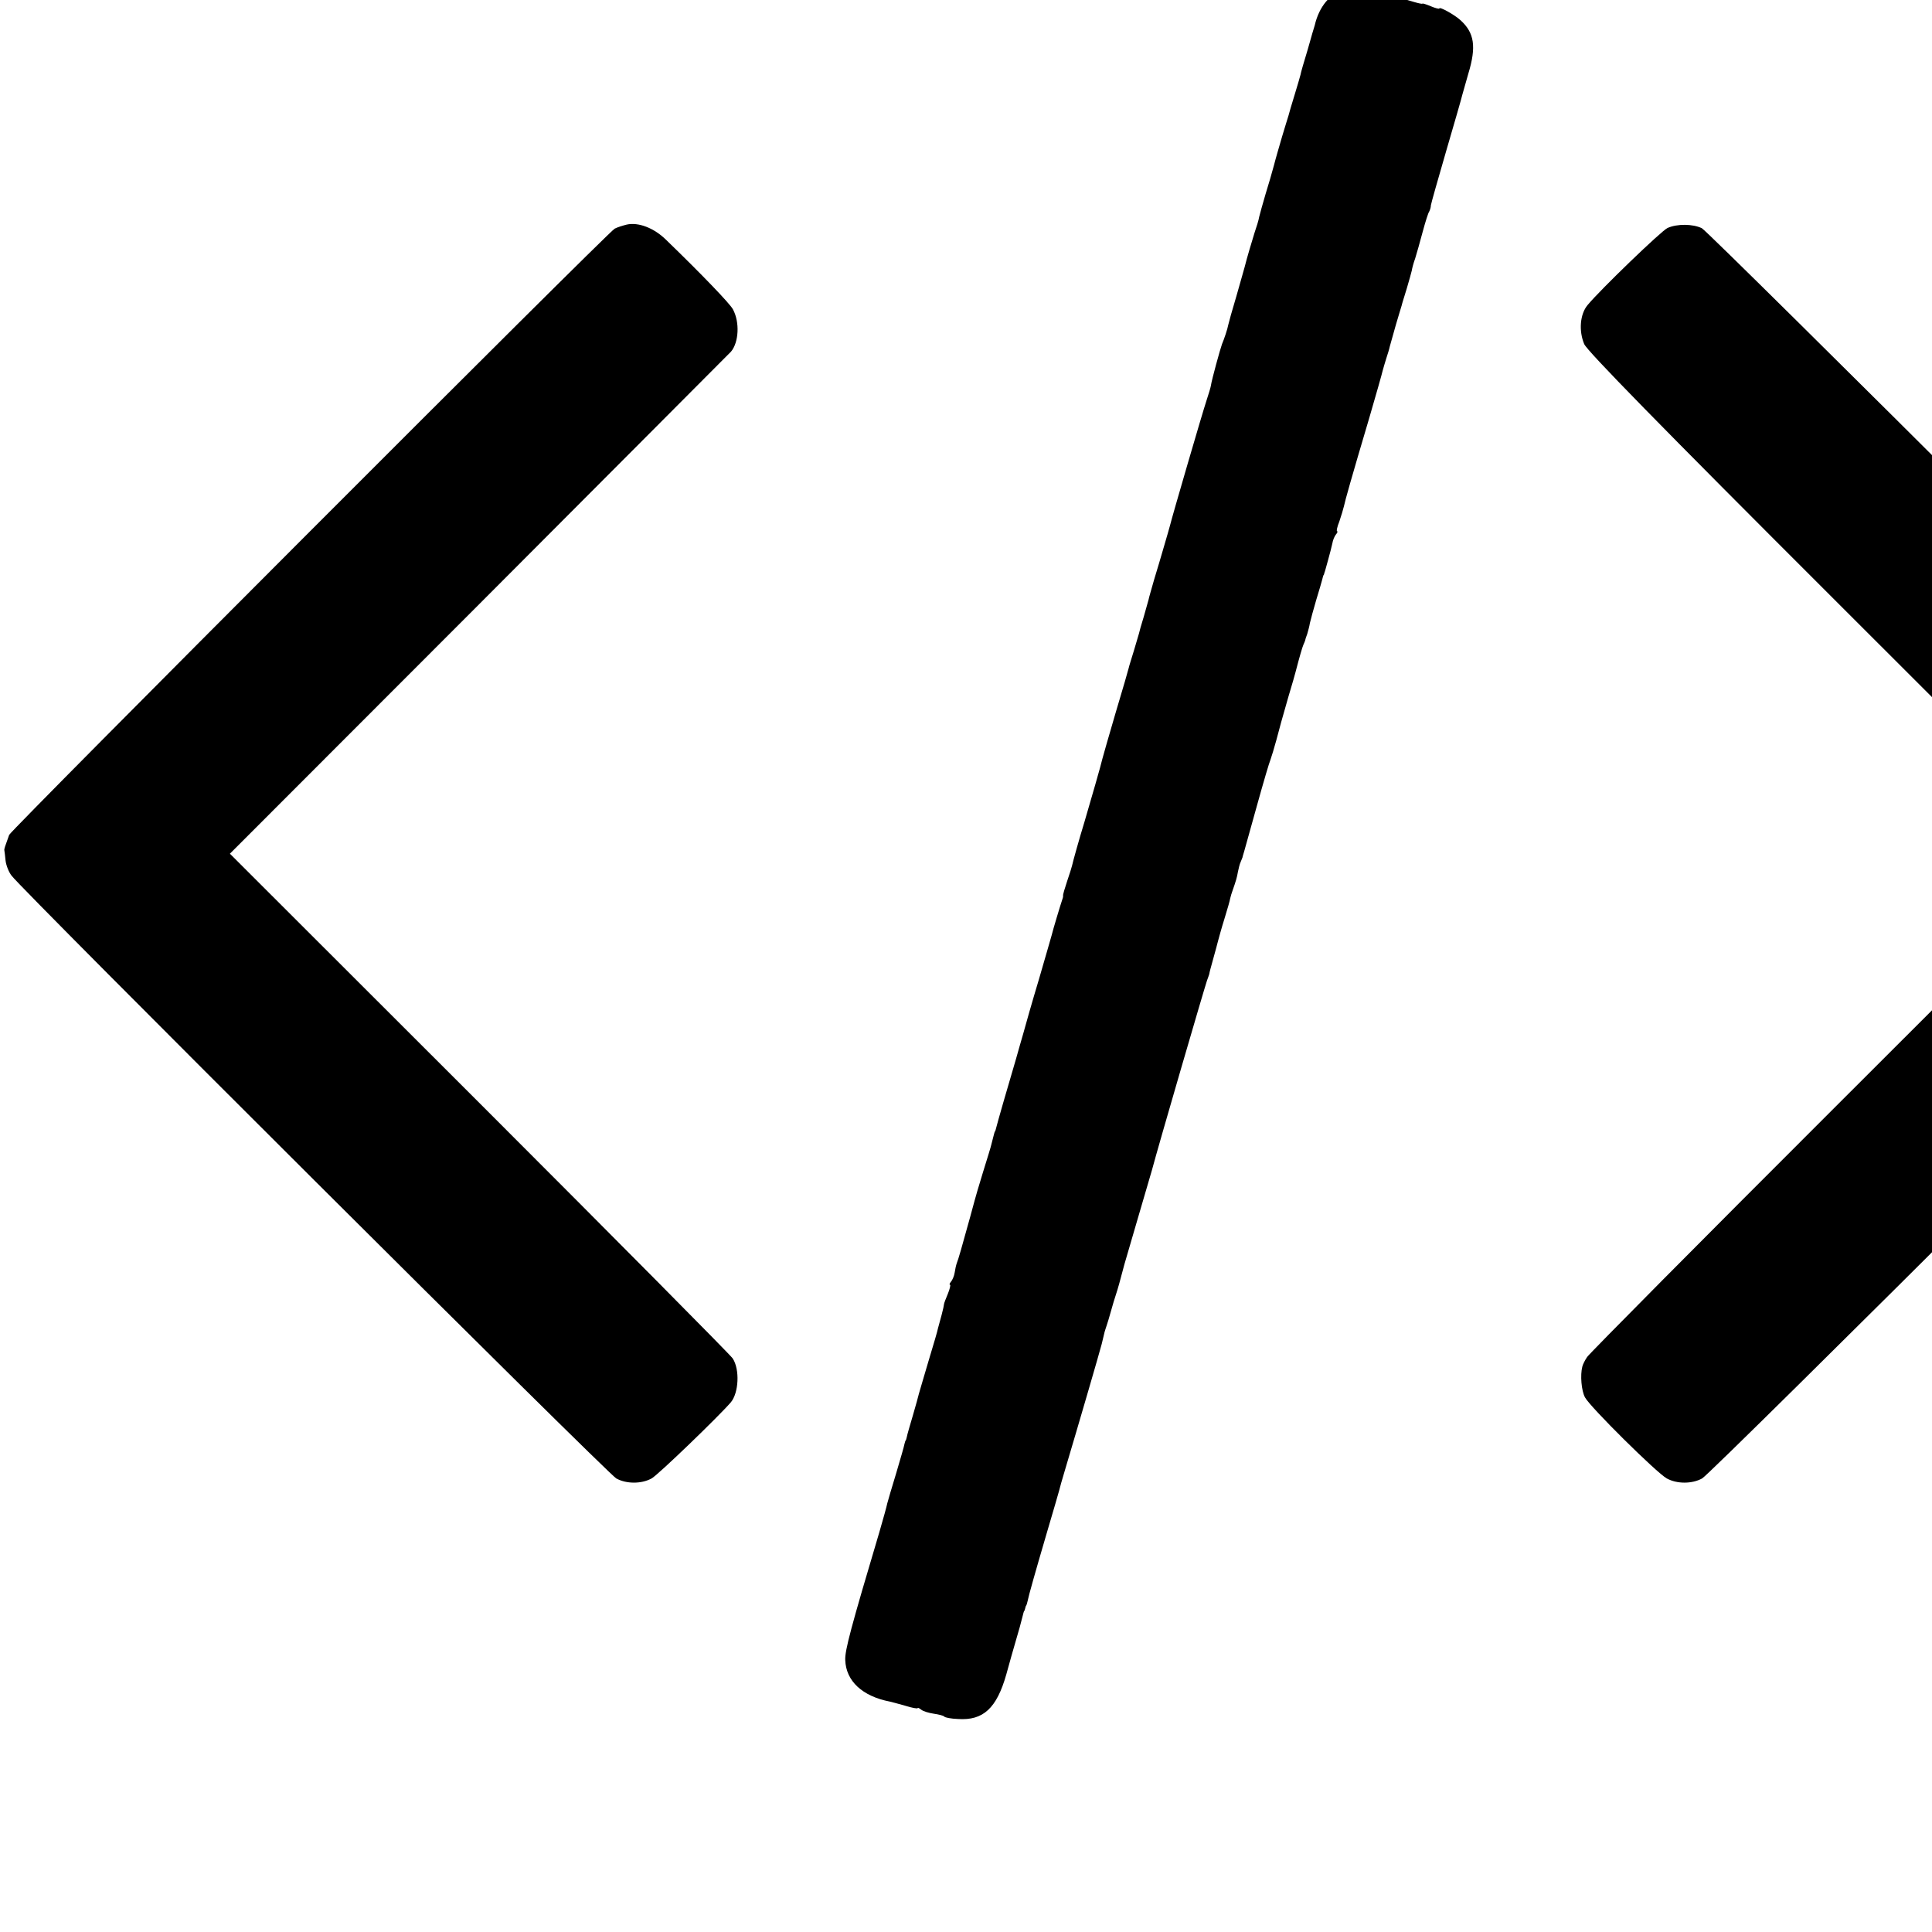<?xml version="1.0" standalone="no"?>
<!DOCTYPE svg PUBLIC "-//W3C//DTD SVG 20010904//EN"
 "http://www.w3.org/TR/2001/REC-SVG-20010904/DTD/svg10.dtd">
<svg version="1.0" xmlns="http://www.w3.org/2000/svg"
 width="16pt" height="16pt" viewBox="0 0 16 16"
 preserveAspectRatio="xMidYMid meet">
<g transform="translate(0,16) scale(0.002,-0.002)"
fill="#000000" stroke="none">
<path d="M5570 8046 c-62 -18 -108 -73 -126 -151 -2 -5 -15 -50 -29 -100 -15
-49 -29 -97 -30 -105 -2 -8 -13 -46 -25 -85 -12 -38 -23 -77 -25 -85 -3 -8
-14 -46 -26 -85 -11 -38 -27 -92 -34 -120 -7 -27 -23 -81 -35 -120 -11 -38
-23 -80 -26 -93 -2 -13 -11 -42 -19 -65 -11 -36 -32 -105 -41 -142 -1 -5 -17
-59 -34 -120 -18 -60 -33 -114 -34 -120 -3 -17 -17 -59 -26 -80 -7 -19 -42
-145 -46 -172 -1 -7 -9 -34 -18 -61 -17 -51 -143 -483 -151 -517 -3 -11 -14
-50 -25 -87 -11 -37 -29 -100 -41 -138 -11 -39 -22 -76 -23 -83 -2 -7 -11 -38
-20 -71 -10 -32 -19 -64 -20 -70 -2 -6 -11 -38 -21 -71 -10 -33 -20 -64 -21
-70 -1 -5 -25 -89 -54 -185 -28 -96 -53 -182 -55 -191 -4 -20 -50 -179 -75
-264 -21 -68 -48 -165 -51 -180 -1 -5 -10 -34 -20 -63 -10 -30 -18 -57 -17
-60 1 -4 -2 -14 -5 -22 -5 -14 -37 -120 -43 -145 -1 -5 -25 -86 -52 -180 -28
-93 -57 -195 -65 -225 -9 -30 -22 -77 -30 -105 -33 -111 -79 -271 -82 -285 -2
-8 -4 -15 -5 -15 -1 0 -3 -7 -5 -15 -2 -8 -6 -24 -9 -35 -2 -11 -19 -65 -36
-120 -17 -55 -32 -107 -34 -115 -2 -8 -11 -40 -19 -70 -34 -123 -49 -176 -55
-190 -3 -8 -7 -26 -9 -40 -2 -13 -9 -30 -15 -37 -6 -7 -8 -13 -4 -13 3 0 -1
-17 -9 -37 -9 -21 -16 -40 -16 -43 0 -3 -4 -23 -10 -45 -6 -22 -13 -47 -15
-55 -1 -8 -19 -69 -39 -135 -20 -66 -37 -127 -40 -136 -2 -9 -13 -49 -25 -90
-12 -41 -24 -81 -25 -89 -2 -8 -4 -15 -5 -15 -1 0 -3 -7 -5 -15 -1 -8 -17 -62
-34 -120 -18 -58 -34 -114 -37 -125 -2 -11 -17 -65 -33 -120 -117 -393 -143
-489 -141 -529 3 -87 71 -150 185 -172 6 -1 34 -9 63 -17 28 -9 52 -13 52 -10
0 3 6 0 14 -6 8 -7 32 -14 52 -17 21 -3 41 -8 44 -12 3 -4 28 -9 57 -10 104
-7 160 44 200 185 13 48 31 111 39 138 14 48 21 72 29 105 2 8 4 16 5 18 2 1
4 7 5 12 1 6 3 11 5 13 1 1 3 9 5 17 5 25 31 117 80 284 26 88 49 167 51 175
2 9 12 45 23 81 61 205 144 490 153 525 5 22 11 45 12 50 2 6 5 17 8 25 3 8
11 35 18 60 7 25 16 56 21 70 7 21 17 56 35 125 2 6 26 89 54 185 28 96 55
189 60 205 25 95 219 760 228 785 5 14 10 27 10 30 0 3 6 25 13 50 15 56 17
60 23 85 3 11 14 52 26 90 12 39 23 77 24 85 2 8 6 23 10 33 13 37 18 53 22
77 3 14 7 32 11 40 3 8 7 17 8 20 0 3 4 14 7 25 3 11 27 97 53 190 26 94 51
179 56 190 4 11 15 47 24 80 19 72 18 68 50 180 15 50 28 95 29 100 18 69 28
103 33 115 4 8 7 17 8 20 0 3 4 14 8 25 3 11 9 31 11 45 3 14 15 57 26 95 12
39 23 77 25 85 2 8 4 16 5 18 2 1 3 5 4 10 2 4 8 27 15 52 7 25 15 56 18 70 2
13 9 30 15 37 6 7 8 13 5 13 -4 0 0 19 9 41 8 23 16 51 19 63 5 24 29 110 105
366 28 96 53 184 55 194 3 10 9 33 15 51 6 18 13 41 15 51 3 10 14 51 25 89
12 39 22 75 24 80 1 6 11 37 21 70 10 33 19 67 21 75 1 8 7 31 14 50 6 19 20
69 31 110 11 41 23 79 27 84 3 6 7 17 7 26 1 8 30 110 64 227 34 116 64 220
66 230 3 10 14 50 25 88 34 112 25 169 -32 221 -25 23 -88 58 -88 49 0 -3 -16
1 -35 9 -19 8 -35 13 -35 11 0 -2 -15 1 -32 6 -60 18 -183 51 -208 55 -14 3
-29 6 -35 8 -5 1 -26 -2 -45 -8z"/>
<path d="M2595 7070 c-16 -4 -39 -11 -50 -17 -29 -16 -2499 -2489 -2507 -2510
-18 -50 -21 -58 -20 -64 1 -4 3 -23 5 -42 2 -19 13 -48 25 -63 38 -54 2471
-2479 2504 -2496 42 -23 104 -23 146 0 25 13 276 255 328 315 33 39 38 136 8
182 -8 13 -480 489 -1048 1057 l-1034 1033 1032 1033 c567 568 1036 1039 1043
1046 32 38 37 121 8 175 -11 22 -127 143 -278 289 -49 48 -114 73 -162 62z"/>
<path d="M6905 7056 c-24 -10 -280 -257 -331 -319 -32 -38 -37 -108 -14 -162
13 -29 299 -322 1053 -1075 l1036 -1035 -1031 -1030 c-567 -566 -1038 -1041
-1046 -1054 -9 -13 -18 -31 -20 -40 -9 -35 -4 -99 11 -127 20 -39 298 -314
339 -336 42 -23 104 -23 146 0 37 19 2457 2433 2503 2496 16 21 26 42 24 47
-3 4 -1 10 4 13 13 8 -6 93 -28 124 -37 52 -2474 2482 -2504 2497 -37 18 -102
19 -142 1z"/>
</g>
</svg>
